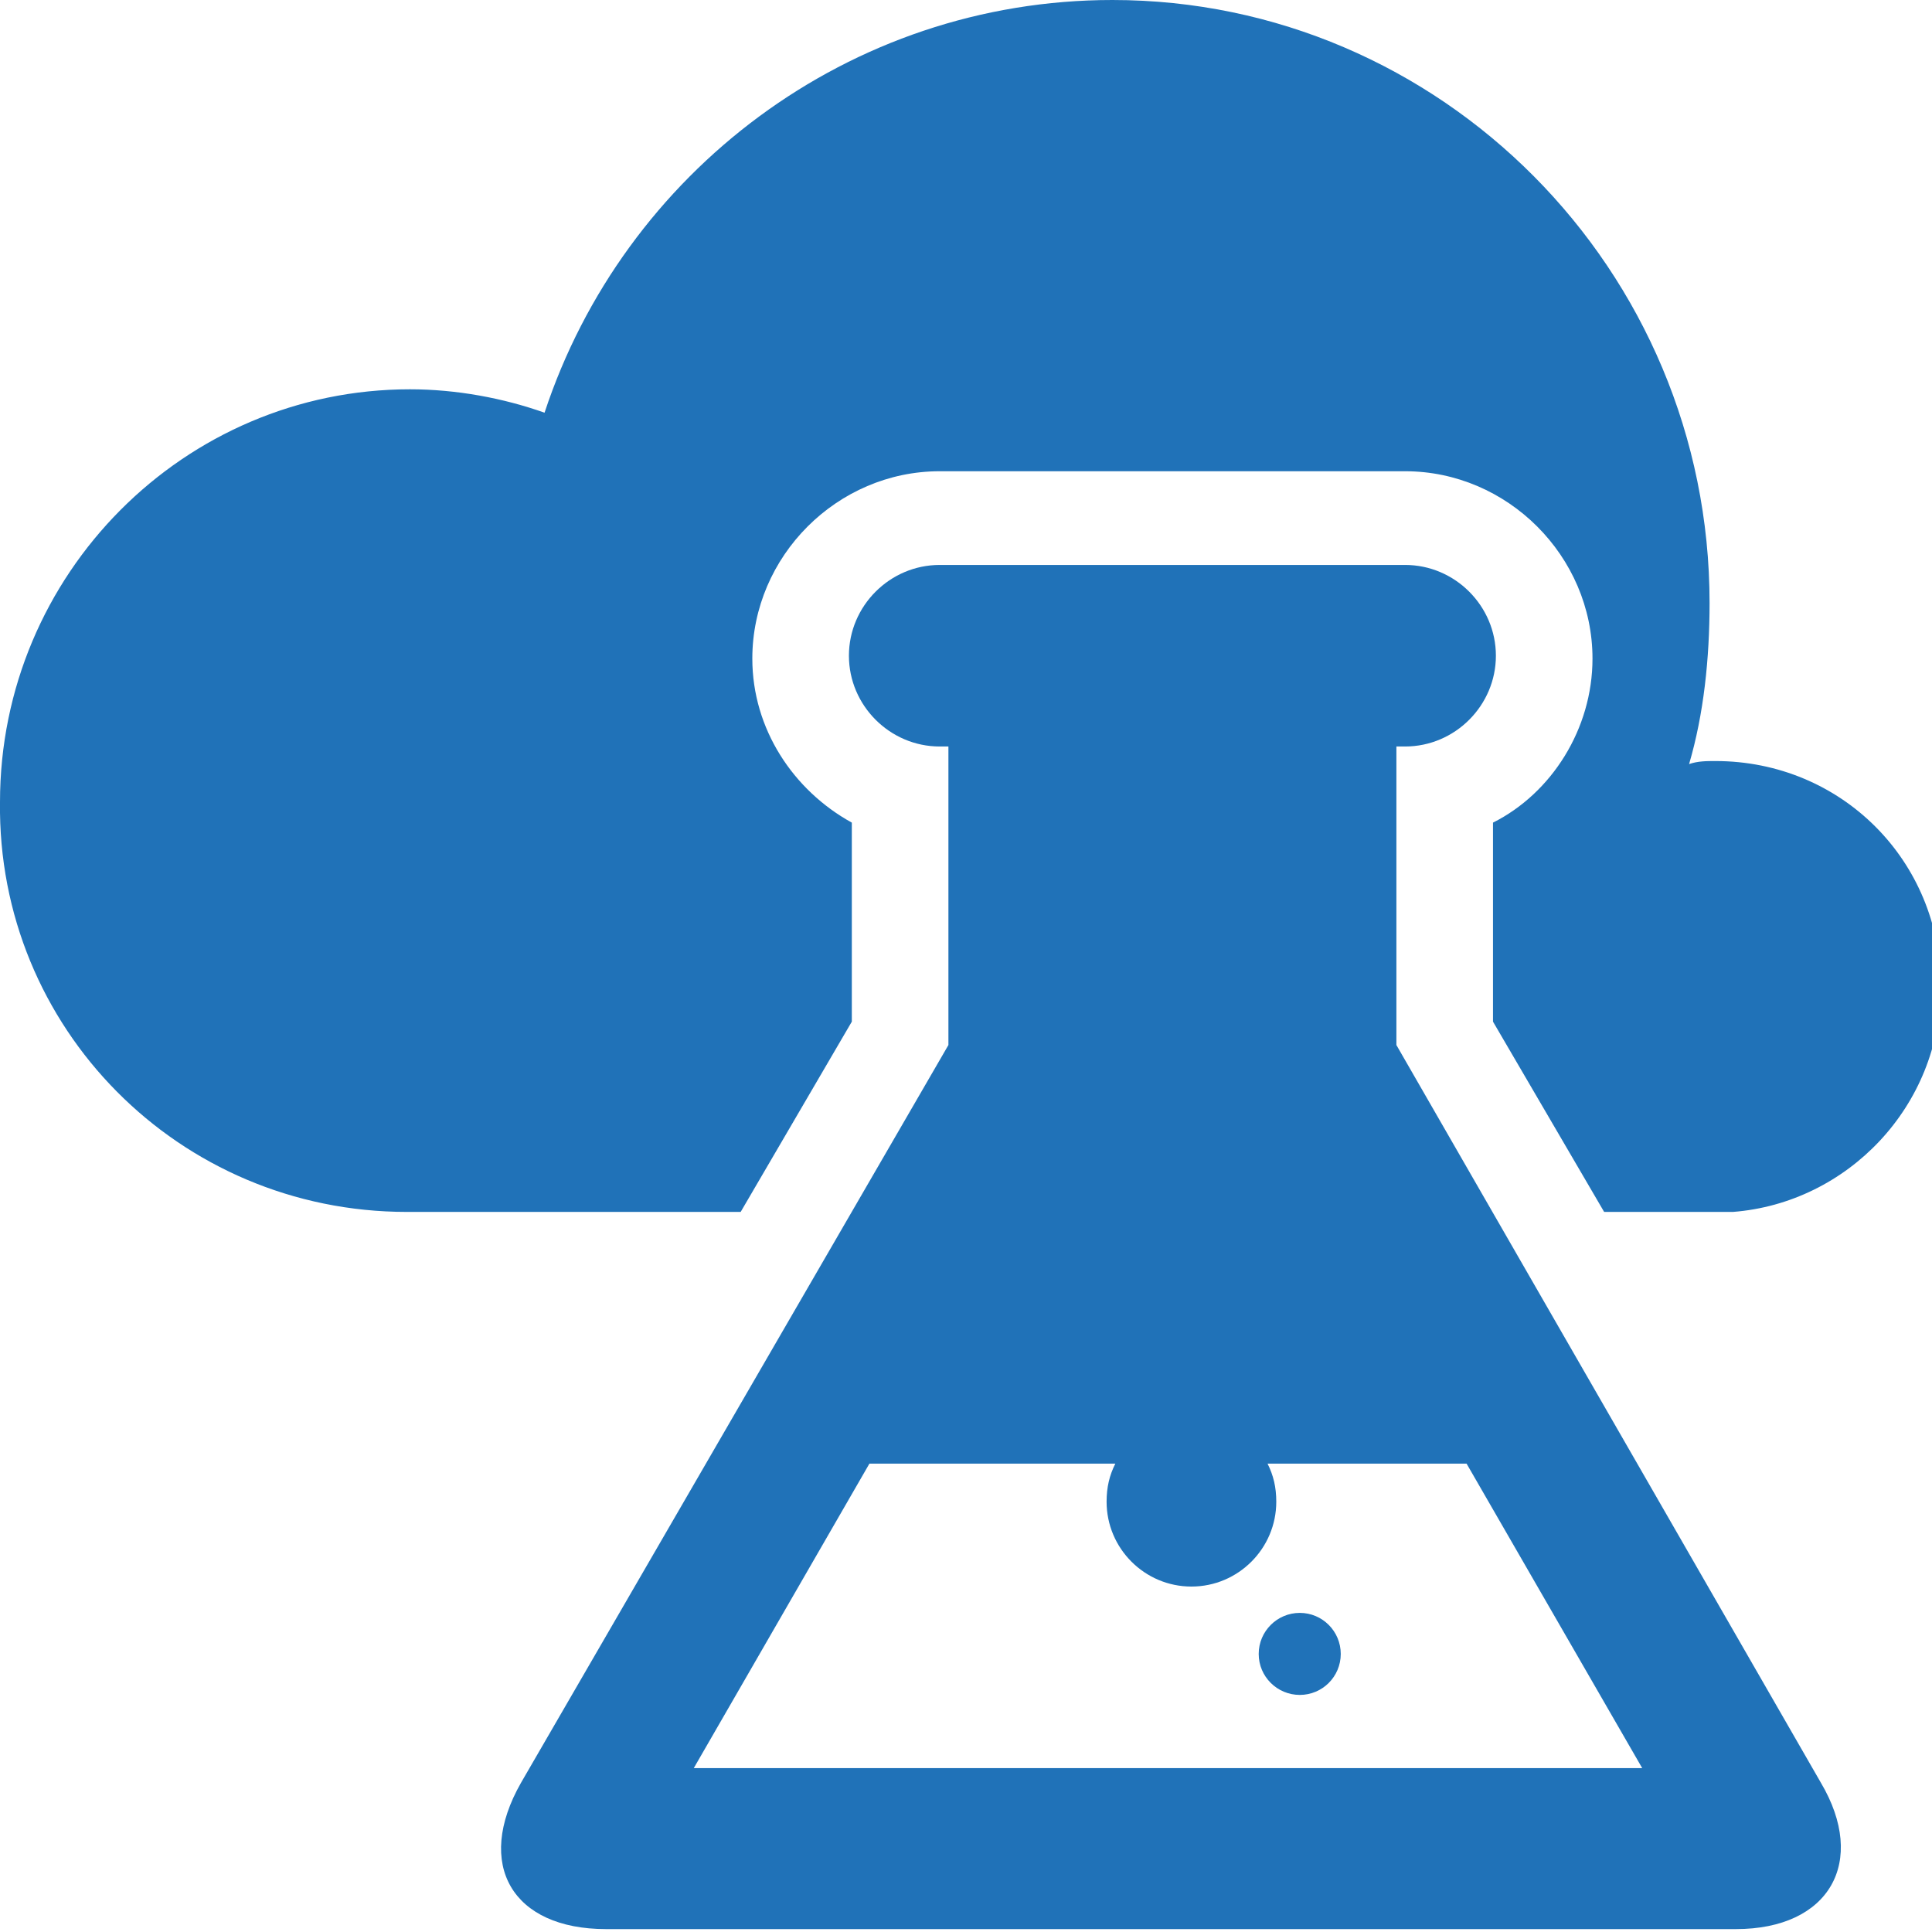<?xml version="1.0" encoding="UTF-8"?>
<svg xmlns="http://www.w3.org/2000/svg" xmlns:xlink="http://www.w3.org/1999/xlink" width="70pt" height="70pt" viewBox="0 0 70 70" version="1.1">
<g id="surface1">
<path style=" stroke:none;fill-rule:nonzero;fill:rgb(12.549%,44.706%,72.157%);fill-opacity:1;" d="M 14.742 43.91 L 26.836 43.91 L 30.863 37.016 L 30.863 29.805 C 28.742 28.637 27.258 26.41 27.258 23.863 C 27.258 20.152 30.336 17.074 34.047 17.074 L 50.91 17.074 C 54.621 17.074 57.699 20.152 57.699 23.863 C 57.699 26.41 56.215 28.742 54.094 29.805 L 54.094 37.016 L 58.121 43.91 L 62.789 43.91 C 66.926 43.59 70.32 40.09 70.32 35.742 C 70.32 31.184 66.715 27.574 62.152 27.574 C 61.836 27.574 61.516 27.574 61.199 27.684 C 61.73 25.879 61.941 23.863 61.941 21.848 C 61.941 9.758 52.184 0 40.305 0 C 30.758 0 22.594 6.258 19.73 14.953 C 18.242 14.426 16.547 14.105 14.852 14.105 C 6.684 14.105 0 20.789 0 29.062 C -0.105 37.227 6.473 43.91 14.742 43.91 Z M 14.742 43.91 "/>
<path style=" stroke:none;fill-rule:nonzero;fill:rgb(12.549%,44.706%,72.157%);fill-opacity:1;" d="M 48.578 59.926 C 48.578 60.746 47.914 61.41 47.094 61.41 C 46.273 61.41 45.605 60.746 45.605 59.926 C 45.605 59.105 46.273 58.438 47.094 58.438 C 47.914 58.438 48.578 59.105 48.578 59.926 Z M 48.578 59.926 "/>
<path style=" stroke:none;fill-rule:nonzero;fill:rgb(12.549%,44.706%,72.157%);fill-opacity:1;" d="M 65.973 64.59 L 50.594 37.863 L 50.594 27.047 L 50.91 27.047 C 52.715 27.047 54.199 25.562 54.199 23.758 C 54.199 21.953 52.715 20.469 50.91 20.469 L 34.047 20.469 C 32.242 20.469 30.758 21.953 30.758 23.758 C 30.758 25.562 32.242 27.047 34.047 27.047 L 34.363 27.047 L 34.363 37.863 L 18.879 64.59 C 17.184 67.562 18.562 69.895 21.957 69.895 L 62.895 69.895 C 66.289 69.895 67.668 67.453 65.973 64.59 Z M 25.137 64.062 L 31.5 53.031 L 40.41 53.031 C 40.199 53.453 40.094 53.879 40.094 54.41 C 40.094 56.105 41.473 57.484 43.168 57.484 C 44.863 57.484 46.242 56.105 46.242 54.41 C 46.242 53.879 46.137 53.453 45.926 53.031 L 53.137 53.031 L 59.5 64.062 Z M 25.137 64.062 "/>
</g>
</svg>
